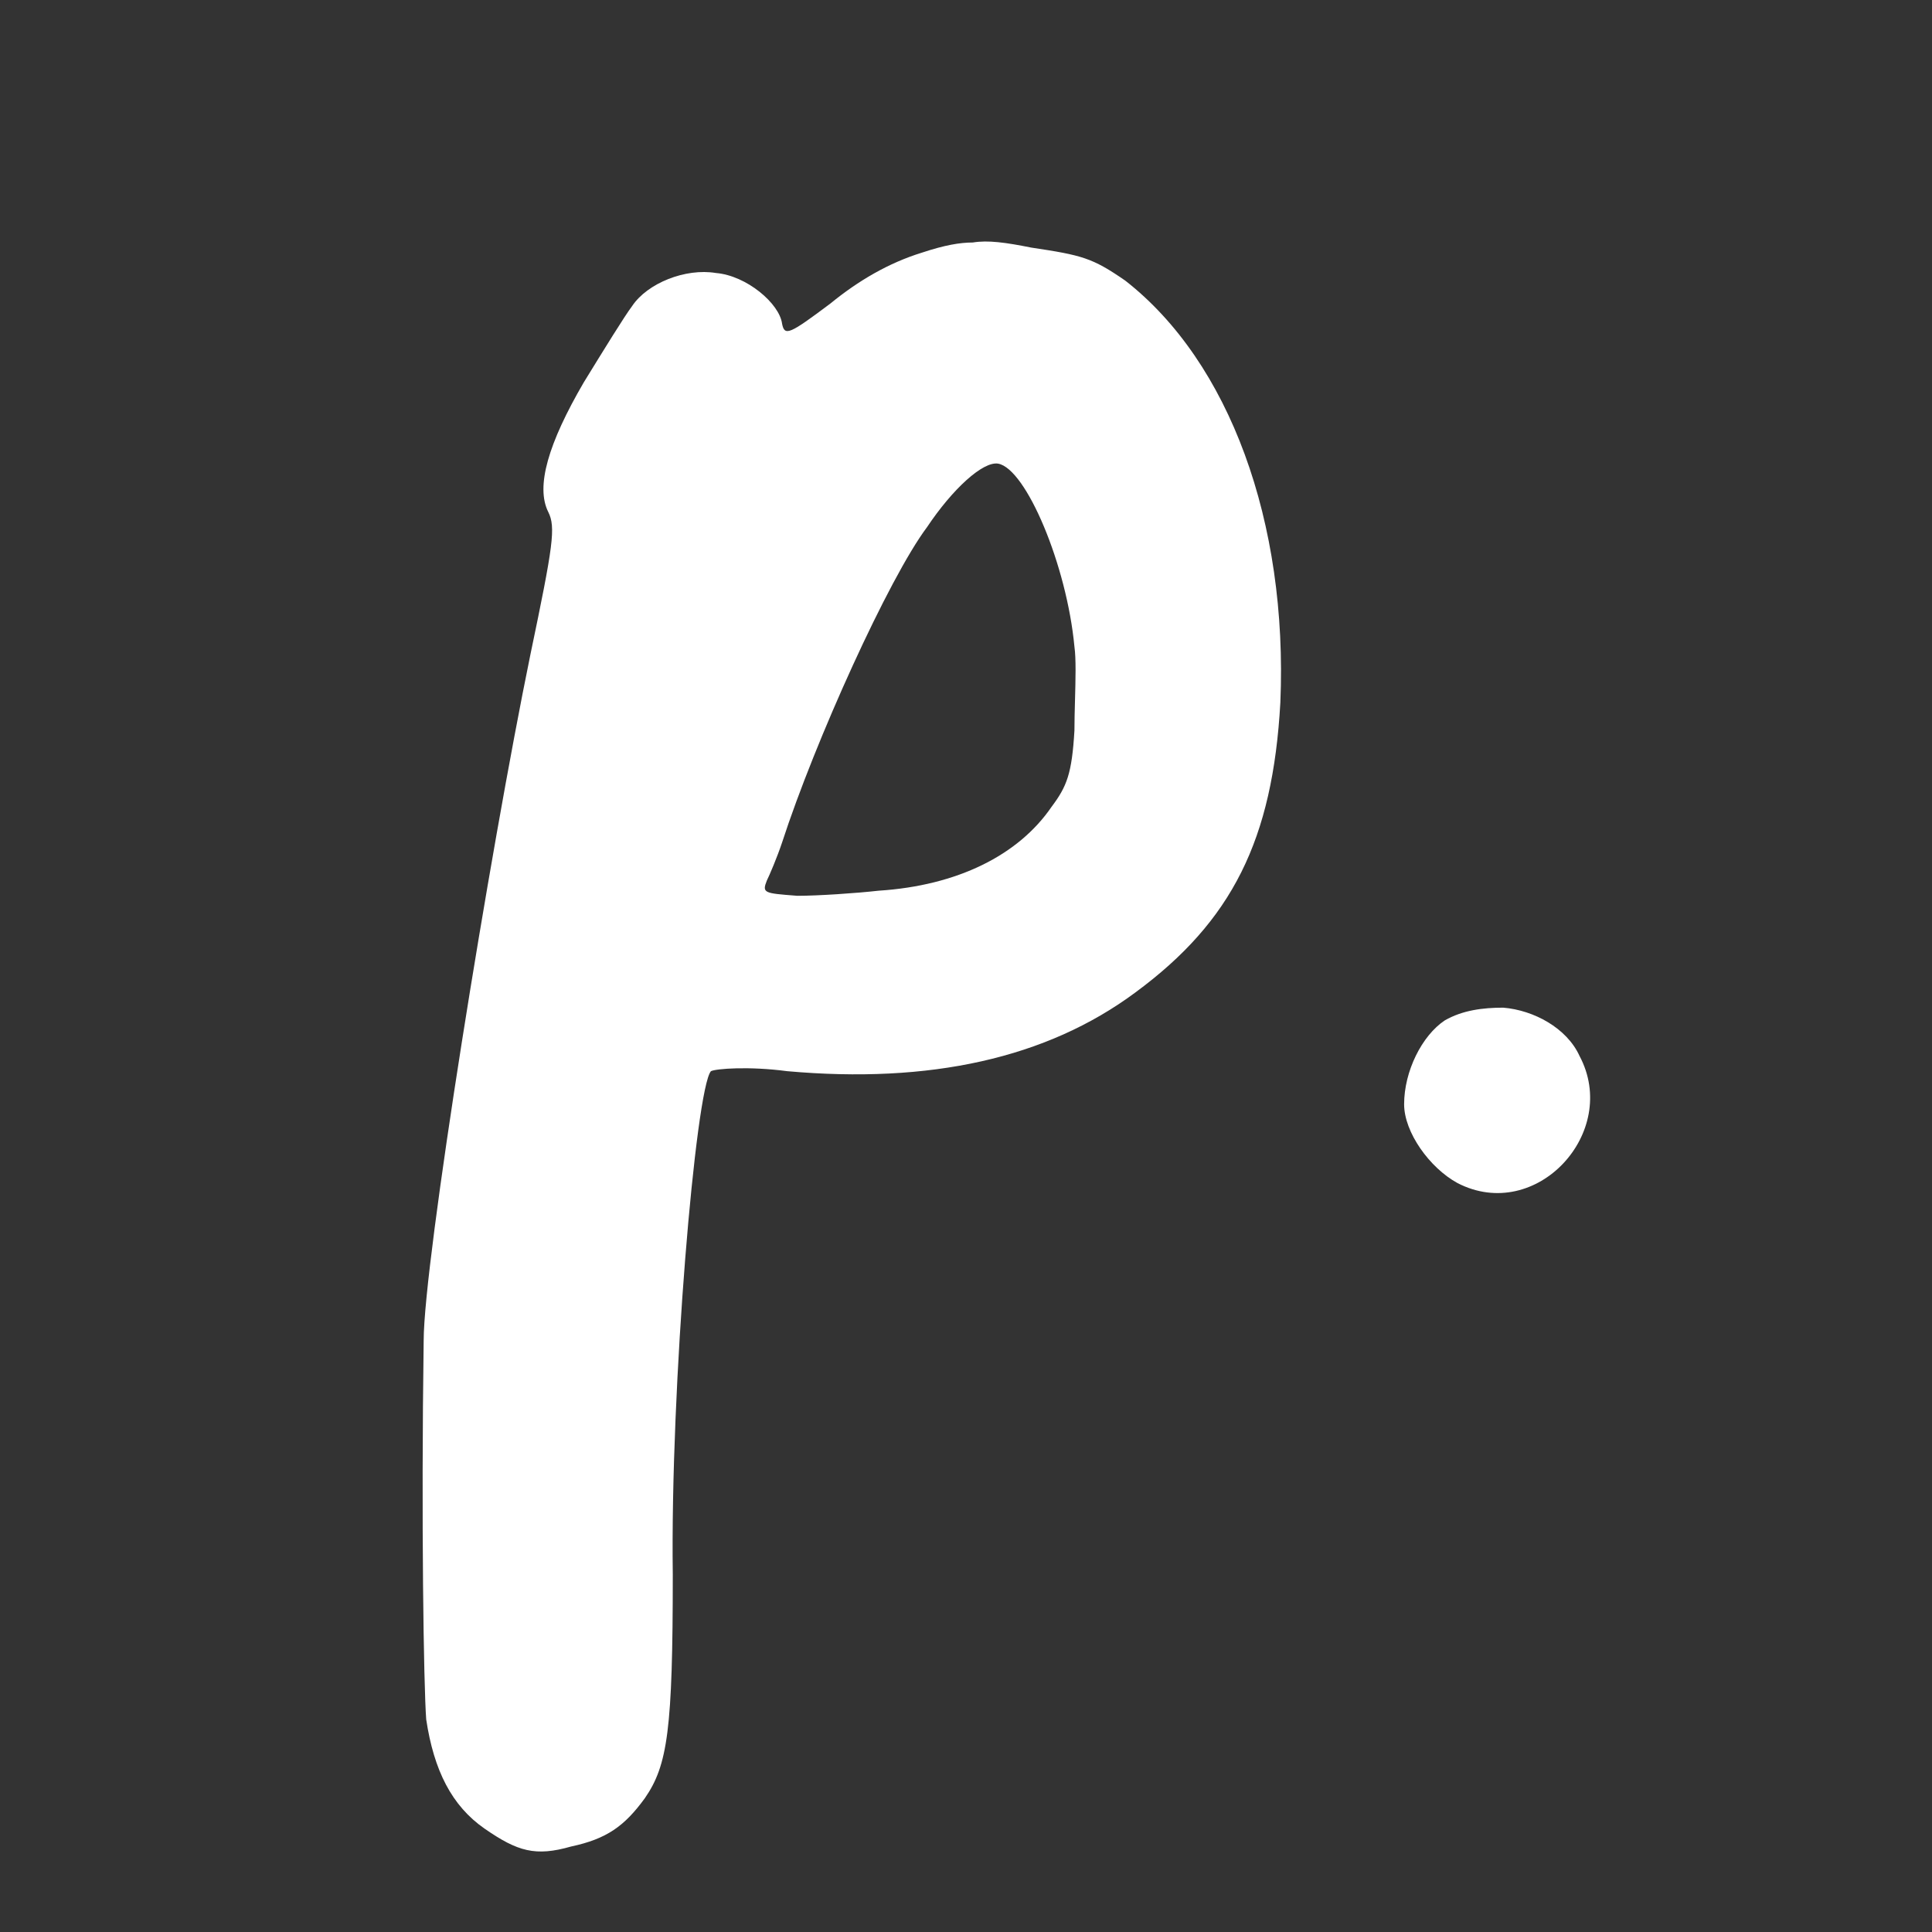 <svg width="48" height="48" viewBox="0 0 48 48" fill="none" xmlns="http://www.w3.org/2000/svg">
<rect x="0" y="0" width="48" height="48" fill="#333333" stroke="none"/>
<path fill-rule="evenodd" clip-rule="evenodd" d="M26.694 16.067C26.505 14.046 25.494 11.646 24.799 11.519C24.42 11.456 23.663 12.151 23.031 13.098C22.084 14.361 20.252 18.403 19.431 20.93C19.305 21.308 19.115 21.75 19.052 21.877C18.928 22.188 18.987 22.192 19.774 22.253L19.81 22.256C20.315 22.256 21.263 22.193 21.831 22.129C23.789 22.003 25.305 21.245 26.126 20.045C26.505 19.54 26.631 19.224 26.694 18.151C26.694 17.919 26.701 17.659 26.708 17.4C26.722 16.881 26.736 16.361 26.694 16.067ZM22.905 6.277C23.473 6.088 23.852 6.025 24.168 6.025C24.547 5.962 24.989 6.025 25.62 6.151C26.884 6.341 27.136 6.404 27.957 6.972C30.547 8.993 31.999 12.972 31.81 17.456C31.62 20.866 30.61 22.887 28.21 24.656C25.999 26.298 23.094 26.929 19.557 26.613C18.61 26.487 17.789 26.55 17.663 26.613C17.284 27.056 16.652 34.445 16.715 39.118C16.715 42.971 16.589 43.855 16.021 44.676C15.515 45.371 15.073 45.687 14.189 45.876C13.305 46.129 12.863 46.002 12.042 45.434C11.221 44.865 10.779 43.981 10.589 42.718C10.526 41.897 10.463 37.729 10.526 33.308C10.526 31.35 12.168 21.182 13.179 16.256C13.747 13.54 13.81 13.098 13.621 12.719C13.305 12.088 13.621 11.014 14.505 9.498L14.505 9.498C15.01 8.677 15.515 7.856 15.705 7.604C16.084 7.035 17.031 6.656 17.789 6.783C18.547 6.846 19.368 7.541 19.431 8.046C19.494 8.362 19.621 8.298 20.631 7.541C21.326 6.972 22.084 6.53 22.905 6.277ZM35.896 25.351C36.338 25.098 36.843 25.035 37.348 25.035C38.106 25.098 38.927 25.54 39.243 26.235C40.253 28.13 38.169 30.403 36.211 29.393C35.517 29.014 34.885 28.13 34.885 27.435C34.885 26.614 35.327 25.73 35.896 25.351Z" fill="white"/>
</svg>
